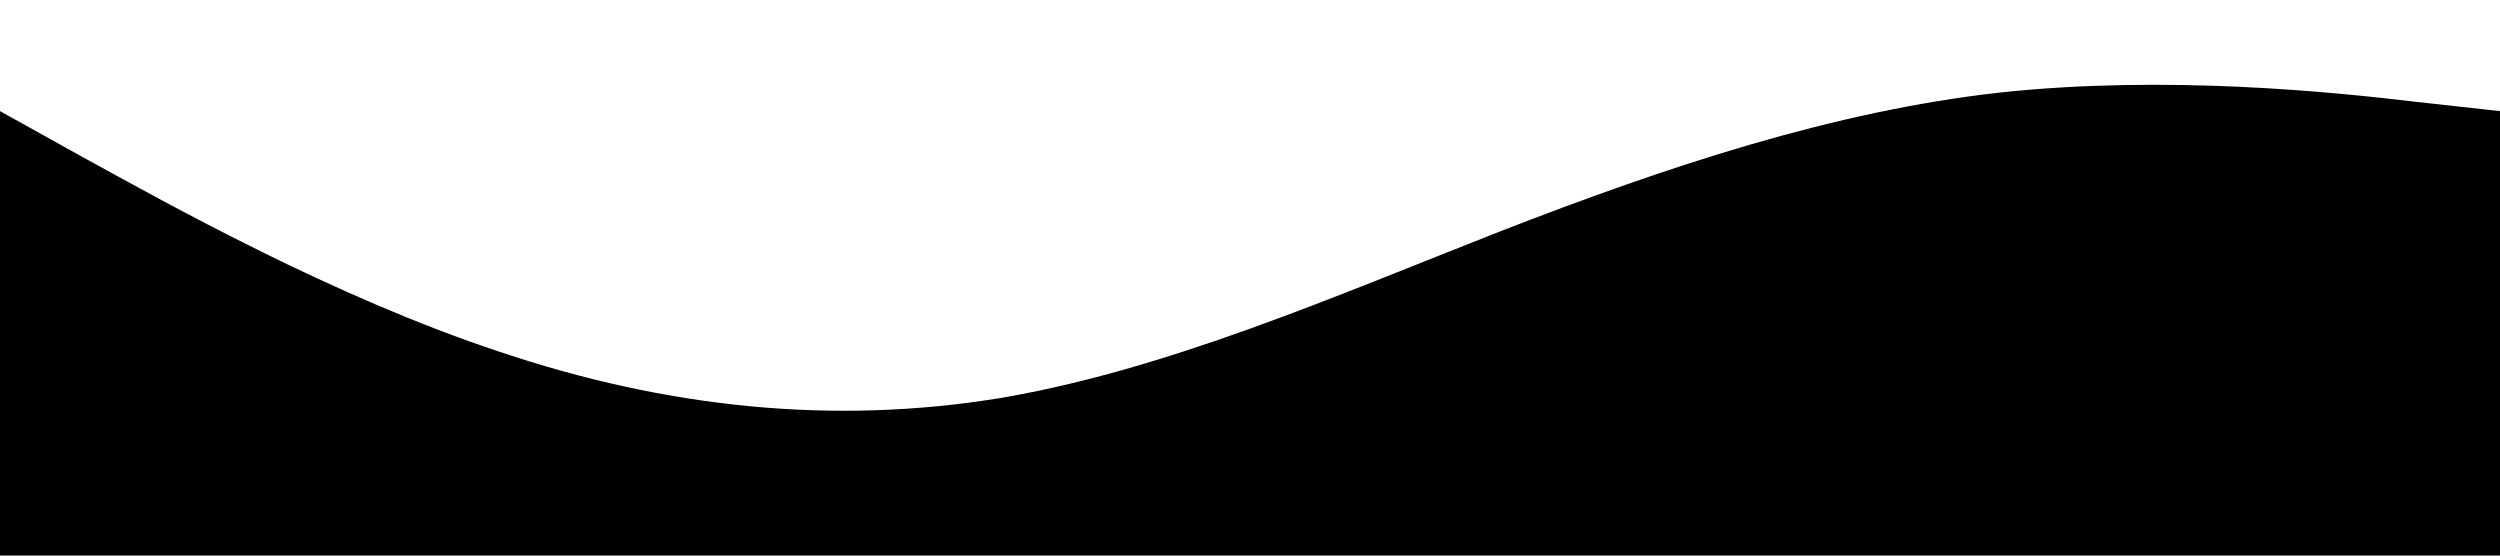 <svg xmlns="http://www.w3.org/2000/svg" viewBox="0 0 1440 320"><path fill="#000000" fill-opacity="1" d="M0,64L48,90.7C96,117,192,171,288,202.7C384,235,480,245,576,229.3C672,213,768,171,864,133.3C960,96,1056,64,1152,53.3C1248,43,1344,53,1392,58.7L1440,64L1440,320L1392,320C1344,320,1248,320,1152,320C1056,320,960,320,864,320C768,320,672,320,576,320C480,320,384,320,288,320C192,320,96,320,48,320L0,320Z"></path></svg>